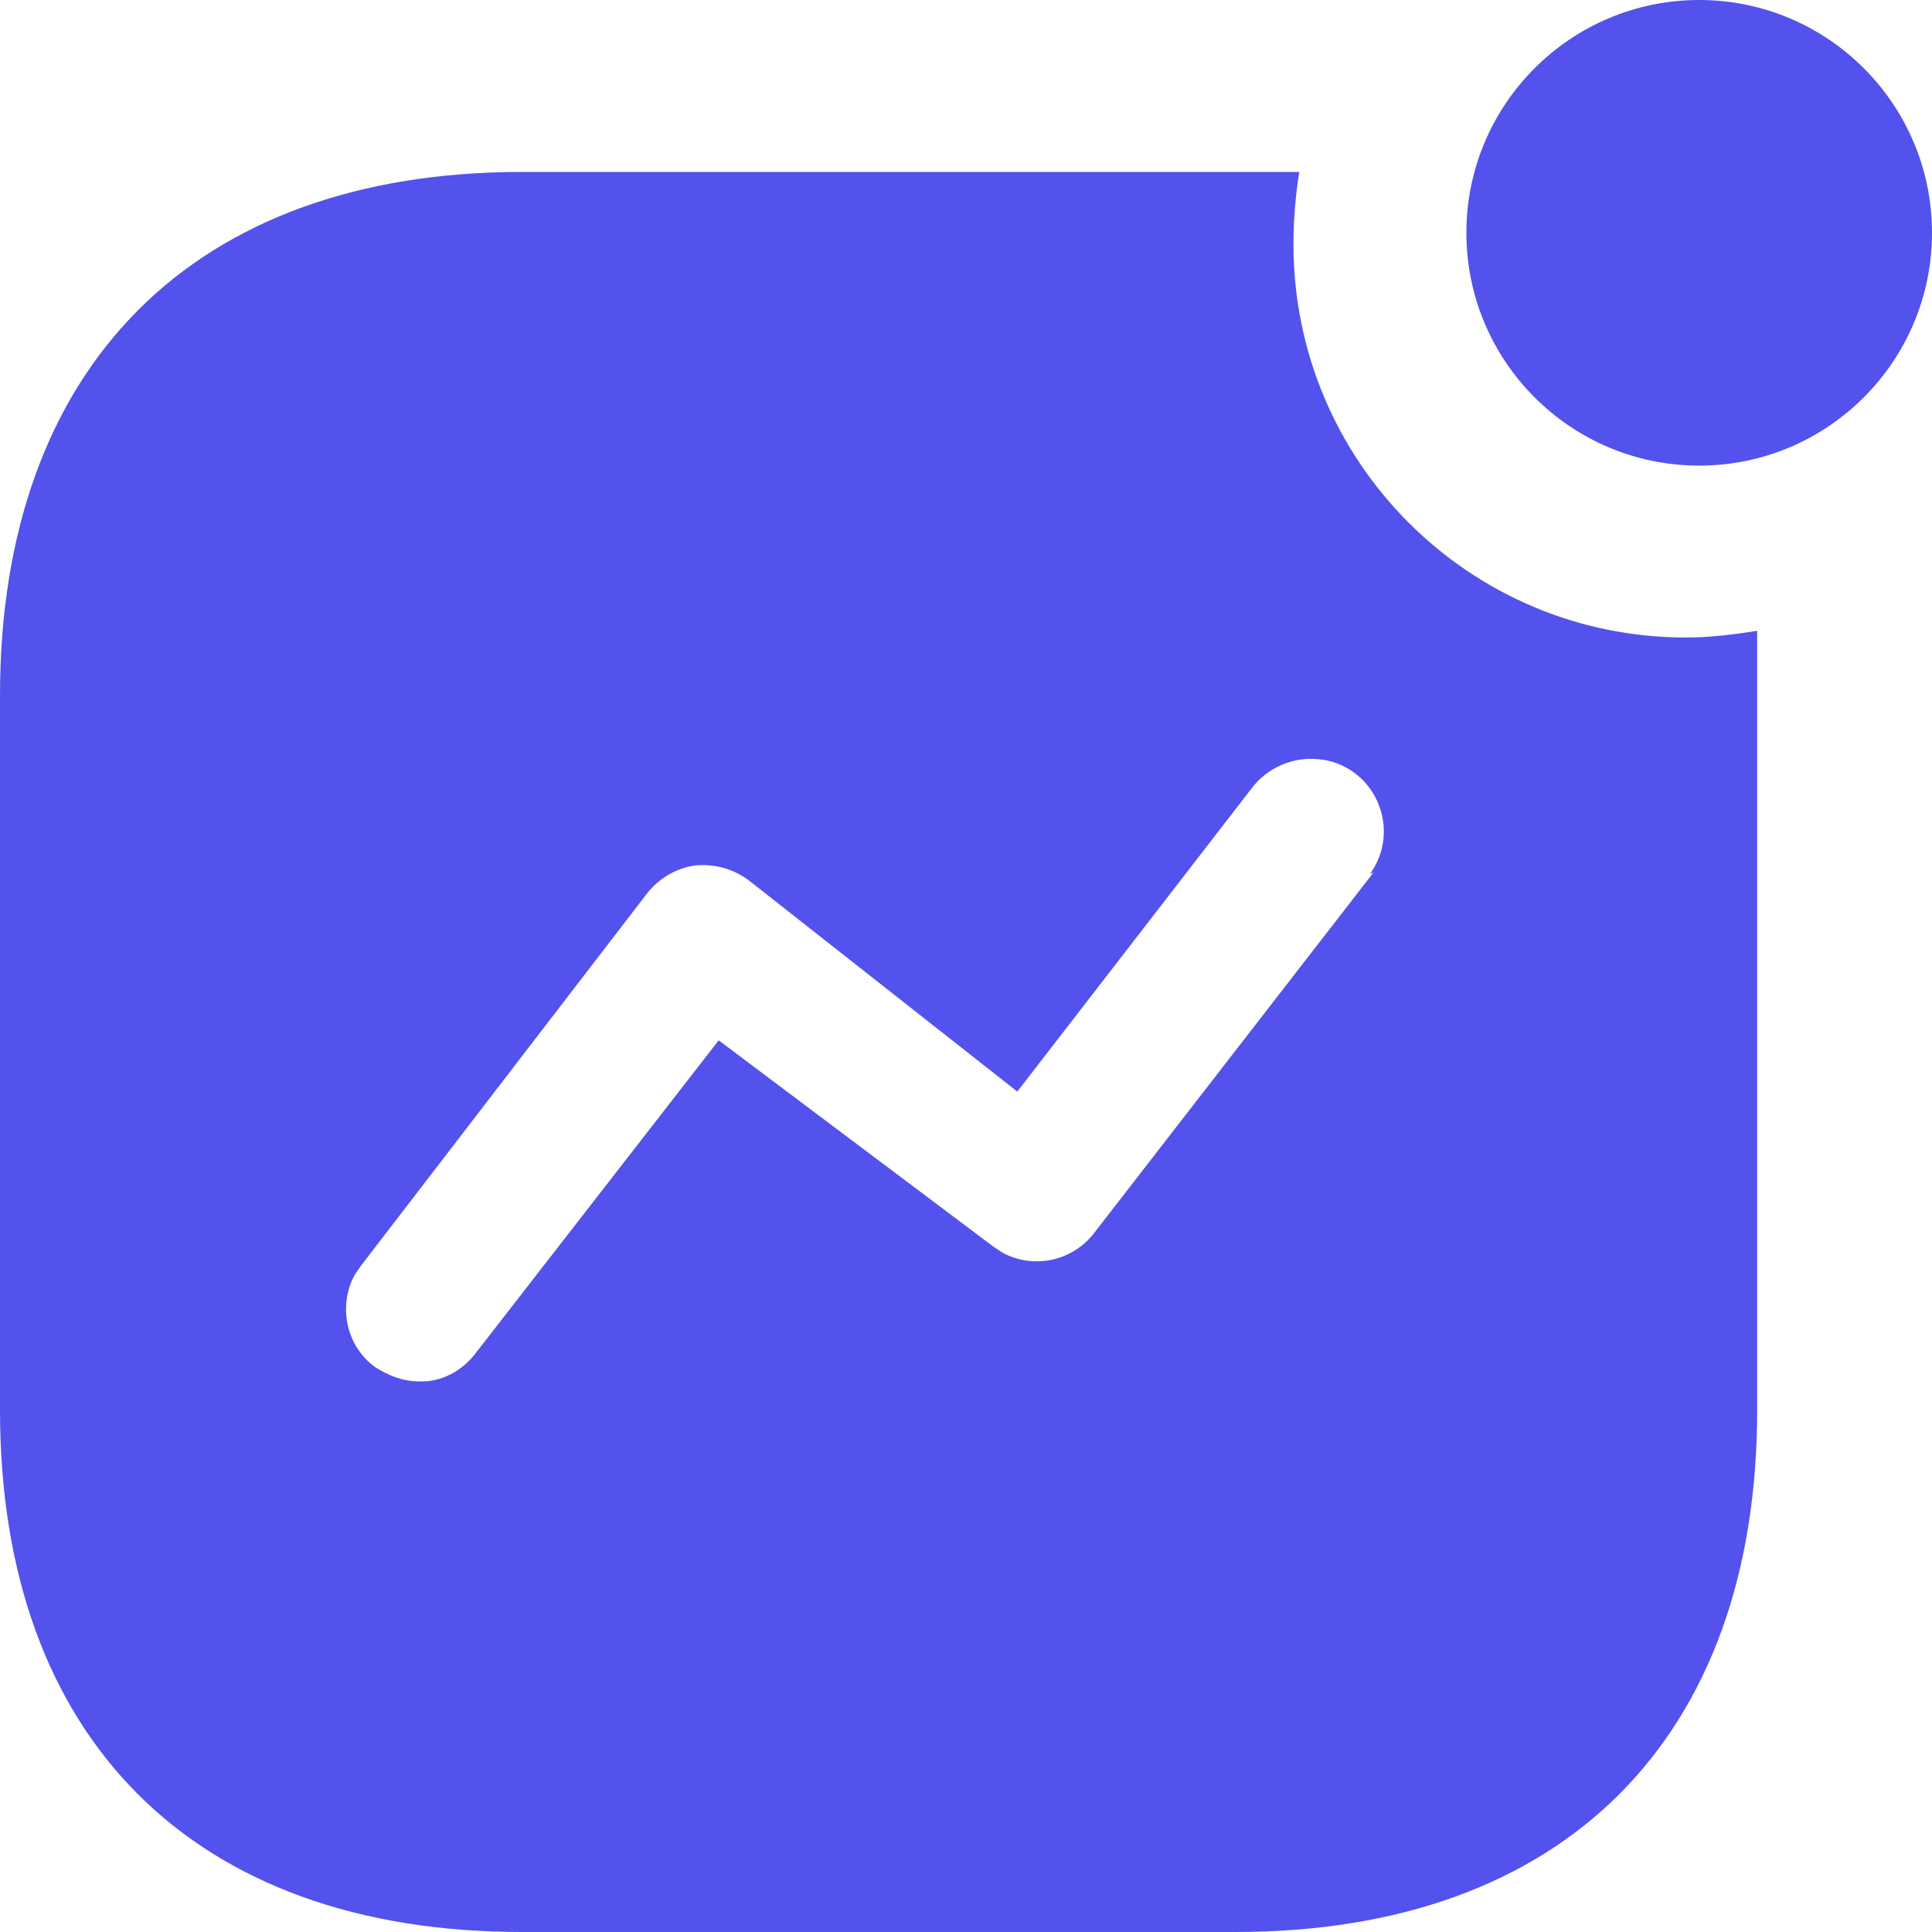 <svg width="34" height="34" viewBox="0 0 34 34" fill="none" xmlns="http://www.w3.org/2000/svg">
<path d="M22.865 3.026C22.797 3.451 22.763 3.876 22.763 4.301C22.763 8.126 25.857 11.219 29.665 11.219C30.09 11.219 30.498 11.169 30.923 11.101V24.818C30.923 30.583 27.523 34 21.743 34H9.182C3.4 34 0 30.583 0 24.818V12.24C0 6.46 3.4 3.026 9.182 3.026H22.865ZM23.207 13.362C22.746 13.311 22.289 13.515 22.015 13.889L17.903 19.21L13.192 15.504C12.903 15.283 12.563 15.197 12.223 15.232C11.885 15.283 11.579 15.469 11.373 15.741L6.343 22.287L6.239 22.44C5.95 22.983 6.086 23.68 6.596 24.055C6.834 24.208 7.089 24.31 7.378 24.31C7.771 24.327 8.143 24.122 8.381 23.8L12.648 18.308L17.493 21.947L17.646 22.047C18.19 22.337 18.87 22.202 19.261 21.691L24.174 15.351L24.106 15.385C24.378 15.011 24.429 14.535 24.242 14.11C24.057 13.685 23.647 13.396 23.207 13.362ZM29.903 0C32.164 0 34 1.836 34 4.097C34 6.358 32.164 8.194 29.903 8.194C27.642 8.194 25.806 6.358 25.806 4.097C25.806 1.836 27.642 0 29.903 0Z" fill="#5352ED"/>
</svg>
